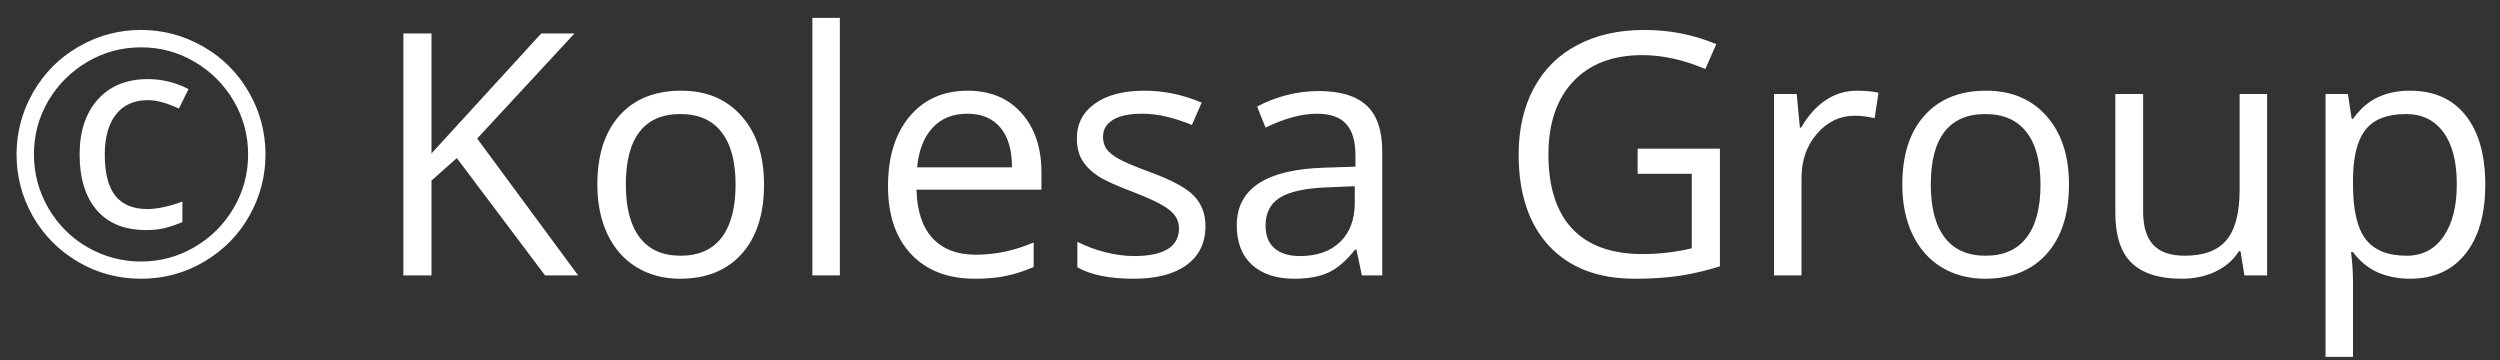<svg width="118" height="17" viewBox="0 0 118 17" fill="none" xmlns="http://www.w3.org/2000/svg">
<rect x="0" y="0" width="118" height="17" fill="#333333" stroke="none"/>
<path d="M6.977 4.727C6.326 4.727 5.823 4.953 5.469 5.406C5.12 5.859 4.945 6.487 4.945 7.289C4.945 8.164 5.109 8.812 5.438 9.234C5.771 9.656 6.279 9.867 6.961 9.867C7.409 9.867 7.958 9.75 8.609 9.516V10.484C8.359 10.588 8.102 10.677 7.836 10.75C7.576 10.823 7.263 10.859 6.898 10.859C5.888 10.859 5.112 10.547 4.57 9.922C4.029 9.292 3.758 8.414 3.758 7.289C3.758 6.201 4.044 5.336 4.617 4.695C5.195 4.055 5.982 3.734 6.977 3.734C7.643 3.734 8.284 3.891 8.898 4.203L8.445 5.125C7.883 4.859 7.393 4.727 6.977 4.727ZM0.781 7.289C0.781 6.247 1.042 5.271 1.562 4.359C2.083 3.448 2.799 2.729 3.711 2.203C4.622 1.677 5.604 1.414 6.656 1.414C7.698 1.414 8.674 1.674 9.586 2.195C10.497 2.716 11.216 3.432 11.742 4.344C12.268 5.255 12.531 6.237 12.531 7.289C12.531 8.315 12.279 9.279 11.773 10.18C11.268 11.081 10.56 11.802 9.648 12.344C8.737 12.885 7.74 13.156 6.656 13.156C5.578 13.156 4.583 12.888 3.672 12.352C2.76 11.81 2.049 11.088 1.539 10.188C1.034 9.286 0.781 8.32 0.781 7.289ZM1.602 7.289C1.602 8.19 1.828 9.034 2.281 9.82C2.734 10.602 3.352 11.219 4.133 11.672C4.919 12.12 5.76 12.344 6.656 12.344C7.562 12.344 8.404 12.117 9.18 11.664C9.956 11.211 10.57 10.599 11.023 9.828C11.482 9.052 11.711 8.206 11.711 7.289C11.711 6.383 11.484 5.542 11.031 4.766C10.578 3.99 9.964 3.375 9.188 2.922C8.417 2.464 7.573 2.234 6.656 2.234C5.75 2.234 4.909 2.461 4.133 2.914C3.357 3.367 2.74 3.982 2.281 4.758C1.828 5.529 1.602 6.372 1.602 7.289ZM27.289 13H25.727L21.562 7.461L20.367 8.523V13H19.039V1.578H20.367V7.242L25.547 1.578H27.117L22.523 6.539L27.289 13ZM36.062 8.711C36.062 10.107 35.711 11.198 35.008 11.984C34.305 12.766 33.333 13.156 32.094 13.156C31.328 13.156 30.648 12.977 30.055 12.617C29.461 12.258 29.003 11.742 28.68 11.07C28.357 10.398 28.195 9.612 28.195 8.711C28.195 7.315 28.544 6.229 29.242 5.453C29.94 4.672 30.909 4.281 32.148 4.281C33.346 4.281 34.297 4.68 35 5.477C35.708 6.273 36.062 7.352 36.062 8.711ZM29.539 8.711C29.539 9.805 29.758 10.638 30.195 11.211C30.633 11.784 31.276 12.07 32.125 12.07C32.974 12.07 33.617 11.787 34.055 11.219C34.497 10.646 34.719 9.81 34.719 8.711C34.719 7.622 34.497 6.797 34.055 6.234C33.617 5.667 32.969 5.383 32.109 5.383C31.26 5.383 30.62 5.661 30.188 6.219C29.755 6.776 29.539 7.607 29.539 8.711ZM39.641 13H38.344V0.844H39.641V13ZM46.008 13.156C44.742 13.156 43.742 12.771 43.008 12C42.279 11.229 41.914 10.159 41.914 8.789C41.914 7.409 42.253 6.312 42.93 5.5C43.612 4.688 44.526 4.281 45.672 4.281C46.745 4.281 47.594 4.635 48.219 5.344C48.844 6.047 49.156 6.977 49.156 8.133V8.953H43.258C43.284 9.958 43.536 10.721 44.016 11.242C44.5 11.763 45.18 12.023 46.055 12.023C46.977 12.023 47.888 11.831 48.789 11.445V12.602C48.331 12.8 47.896 12.94 47.484 13.023C47.078 13.112 46.586 13.156 46.008 13.156ZM45.656 5.367C44.969 5.367 44.419 5.591 44.008 6.039C43.602 6.487 43.362 7.107 43.289 7.898H47.766C47.766 7.081 47.583 6.456 47.219 6.023C46.854 5.586 46.333 5.367 45.656 5.367ZM56.898 10.664C56.898 11.461 56.602 12.075 56.008 12.508C55.414 12.94 54.581 13.156 53.508 13.156C52.372 13.156 51.487 12.977 50.852 12.617V11.414C51.263 11.622 51.703 11.787 52.172 11.906C52.646 12.026 53.102 12.086 53.539 12.086C54.216 12.086 54.737 11.979 55.102 11.766C55.466 11.547 55.648 11.216 55.648 10.773C55.648 10.44 55.503 10.156 55.211 9.922C54.925 9.682 54.362 9.401 53.523 9.078C52.727 8.781 52.159 8.523 51.82 8.305C51.487 8.081 51.237 7.828 51.07 7.547C50.909 7.266 50.828 6.93 50.828 6.539C50.828 5.841 51.112 5.292 51.68 4.891C52.247 4.484 53.026 4.281 54.016 4.281C54.938 4.281 55.839 4.469 56.719 4.844L56.258 5.898C55.398 5.544 54.62 5.367 53.922 5.367C53.307 5.367 52.844 5.464 52.531 5.656C52.219 5.849 52.062 6.115 52.062 6.453C52.062 6.682 52.12 6.878 52.234 7.039C52.354 7.201 52.544 7.354 52.805 7.5C53.065 7.646 53.565 7.857 54.305 8.133C55.32 8.503 56.005 8.875 56.359 9.25C56.719 9.625 56.898 10.096 56.898 10.664ZM64.281 13L64.023 11.781H63.961C63.534 12.318 63.107 12.682 62.68 12.875C62.258 13.062 61.729 13.156 61.094 13.156C60.245 13.156 59.578 12.938 59.094 12.5C58.615 12.062 58.375 11.44 58.375 10.633C58.375 8.904 59.758 7.997 62.523 7.914L63.977 7.867V7.336C63.977 6.664 63.831 6.169 63.539 5.852C63.253 5.529 62.792 5.367 62.156 5.367C61.443 5.367 60.635 5.586 59.734 6.023L59.336 5.031C59.758 4.802 60.219 4.622 60.719 4.492C61.224 4.362 61.729 4.297 62.234 4.297C63.255 4.297 64.01 4.523 64.5 4.977C64.995 5.43 65.242 6.156 65.242 7.156V13H64.281ZM61.352 12.086C62.159 12.086 62.792 11.865 63.25 11.422C63.714 10.979 63.945 10.359 63.945 9.562V8.789L62.648 8.844C61.617 8.88 60.872 9.042 60.414 9.328C59.961 9.609 59.734 10.05 59.734 10.648C59.734 11.117 59.875 11.474 60.156 11.719C60.443 11.963 60.841 12.086 61.352 12.086ZM77.297 7.016H81.18V12.57C80.576 12.763 79.961 12.909 79.336 13.008C78.711 13.107 77.987 13.156 77.164 13.156C75.435 13.156 74.088 12.643 73.125 11.617C72.162 10.586 71.68 9.143 71.68 7.289C71.68 6.102 71.917 5.062 72.391 4.172C72.87 3.276 73.557 2.594 74.453 2.125C75.349 1.651 76.398 1.414 77.602 1.414C78.82 1.414 79.956 1.638 81.008 2.086L80.492 3.258C79.461 2.82 78.469 2.602 77.516 2.602C76.125 2.602 75.039 3.016 74.258 3.844C73.477 4.672 73.086 5.82 73.086 7.289C73.086 8.831 73.461 10 74.211 10.797C74.966 11.594 76.073 11.992 77.531 11.992C78.323 11.992 79.096 11.901 79.852 11.719V8.203H77.297V7.016ZM87.641 4.281C88.021 4.281 88.362 4.312 88.664 4.375L88.484 5.578C88.13 5.5 87.818 5.461 87.547 5.461C86.854 5.461 86.26 5.742 85.766 6.305C85.276 6.867 85.031 7.568 85.031 8.406V13H83.734V4.438H84.805L84.953 6.023H85.016C85.333 5.466 85.716 5.036 86.164 4.734C86.612 4.432 87.104 4.281 87.641 4.281ZM97.656 8.711C97.656 10.107 97.305 11.198 96.602 11.984C95.898 12.766 94.927 13.156 93.688 13.156C92.922 13.156 92.242 12.977 91.648 12.617C91.055 12.258 90.596 11.742 90.273 11.07C89.951 10.398 89.789 9.612 89.789 8.711C89.789 7.315 90.138 6.229 90.836 5.453C91.534 4.672 92.503 4.281 93.742 4.281C94.94 4.281 95.891 4.68 96.594 5.477C97.302 6.273 97.656 7.352 97.656 8.711ZM91.133 8.711C91.133 9.805 91.352 10.638 91.789 11.211C92.227 11.784 92.87 12.07 93.719 12.07C94.568 12.07 95.211 11.787 95.648 11.219C96.091 10.646 96.312 9.81 96.312 8.711C96.312 7.622 96.091 6.797 95.648 6.234C95.211 5.667 94.562 5.383 93.703 5.383C92.854 5.383 92.213 5.661 91.781 6.219C91.349 6.776 91.133 7.607 91.133 8.711ZM101.156 4.438V9.992C101.156 10.69 101.315 11.211 101.633 11.555C101.951 11.898 102.448 12.07 103.125 12.07C104.021 12.07 104.674 11.825 105.086 11.336C105.503 10.846 105.711 10.047 105.711 8.938V4.438H107.008V13H105.938L105.75 11.852H105.68C105.414 12.273 105.044 12.596 104.57 12.82C104.102 13.044 103.565 13.156 102.961 13.156C101.919 13.156 101.138 12.909 100.617 12.414C100.102 11.919 99.844 11.128 99.844 10.039V4.438H101.156ZM113.75 13.156C113.193 13.156 112.682 13.055 112.219 12.852C111.76 12.643 111.375 12.325 111.062 11.898H110.969C111.031 12.398 111.062 12.872 111.062 13.32V16.844H109.766V4.438H110.82L111 5.609H111.062C111.396 5.141 111.784 4.802 112.227 4.594C112.669 4.385 113.177 4.281 113.75 4.281C114.885 4.281 115.76 4.669 116.375 5.445C116.995 6.221 117.305 7.31 117.305 8.711C117.305 10.117 116.99 11.211 116.359 11.992C115.734 12.768 114.865 13.156 113.75 13.156ZM113.562 5.383C112.688 5.383 112.055 5.625 111.664 6.109C111.273 6.594 111.073 7.365 111.062 8.422V8.711C111.062 9.914 111.263 10.776 111.664 11.297C112.065 11.812 112.708 12.07 113.594 12.07C114.333 12.07 114.911 11.771 115.328 11.172C115.75 10.573 115.961 9.747 115.961 8.695C115.961 7.628 115.75 6.81 115.328 6.242C114.911 5.669 114.323 5.383 113.562 5.383Z" fill="white"/>
</svg>
